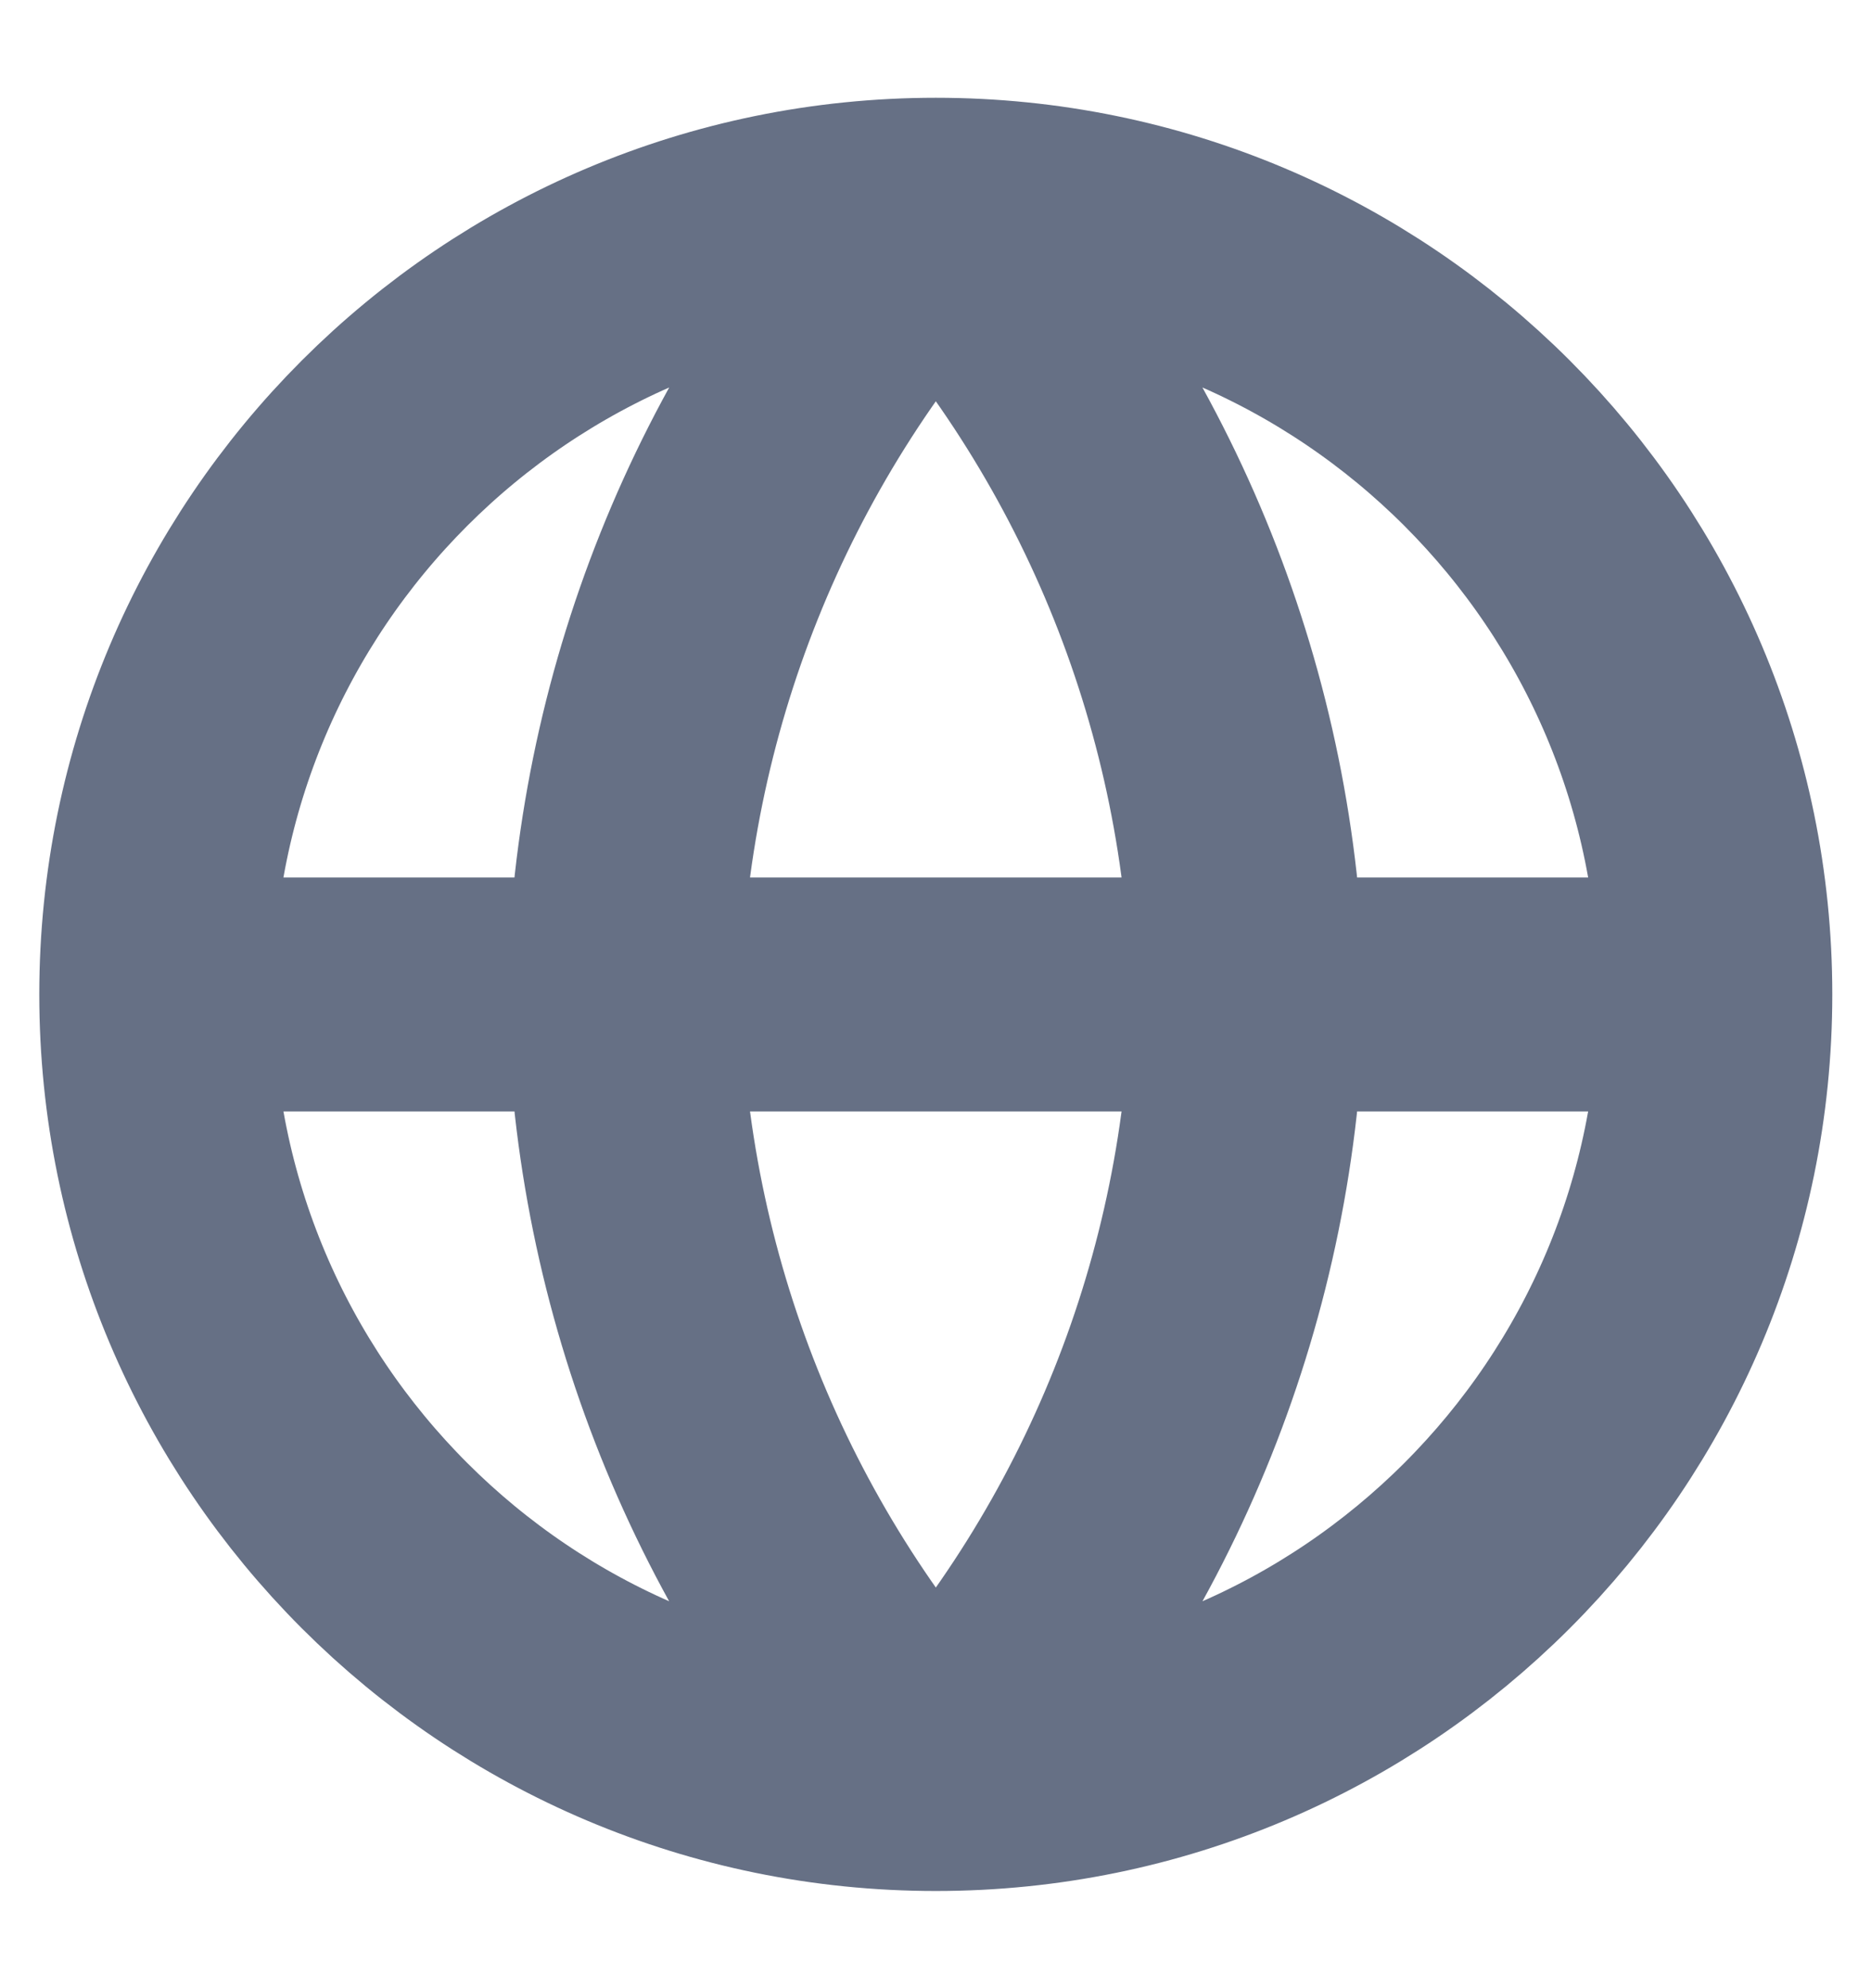 <svg width="16" height="17" viewBox="0 0 16 17" fill="none" xmlns="http://www.w3.org/2000/svg">
<path d="M1.336 8.503H14.669M1.336 8.503C1.336 12.184 4.321 15.169 8.003 15.169M1.336 8.503C1.336 4.821 4.321 1.836 8.003 1.836M14.669 8.503C14.669 12.184 11.684 15.169 8.003 15.169M14.669 8.503C14.669 4.821 11.684 1.836 8.003 1.836M8.003 1.836C9.67 3.662 10.618 6.031 10.669 8.503C10.618 10.975 9.67 13.344 8.003 15.169M8.003 1.836C6.335 3.662 5.387 6.031 5.336 8.503C5.387 10.975 6.335 13.344 8.003 15.169" stroke="#667085" stroke-width="2" stroke-linecap="round" stroke-linejoin="round"/>
</svg>
